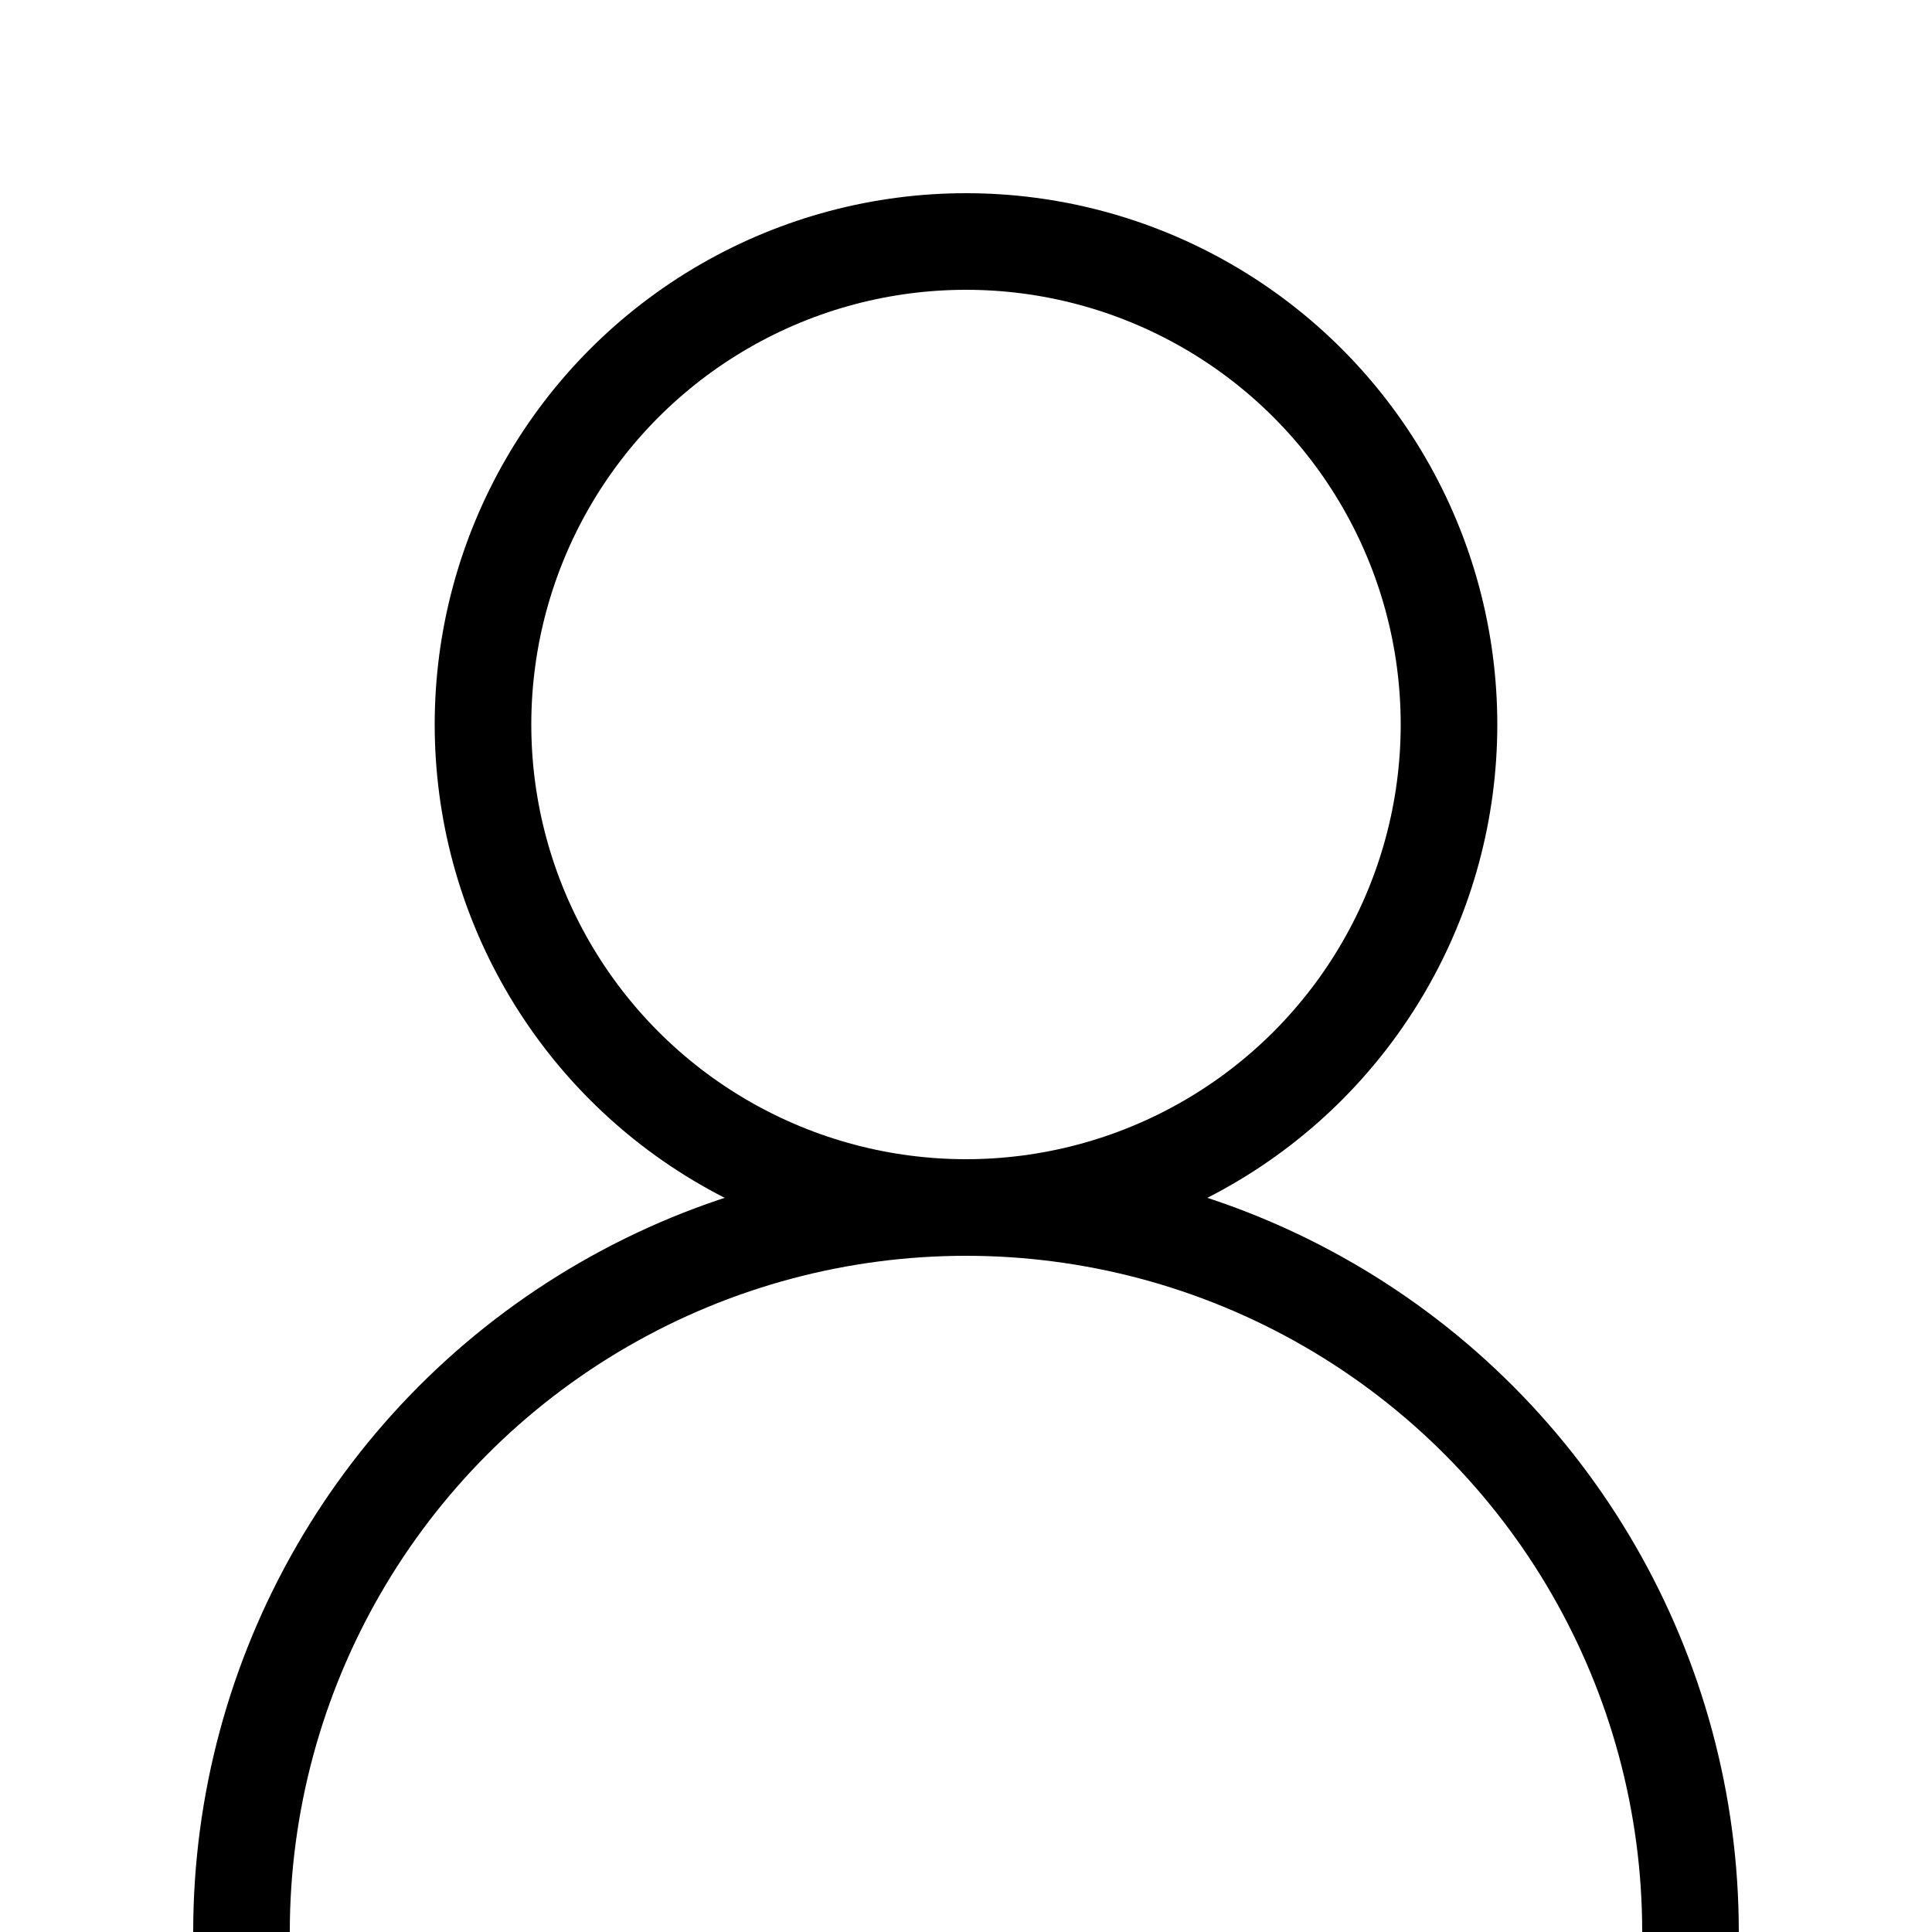 <svg xmlns="http://www.w3.org/2000/svg" width="200" height="200" viewBox="0 0 200 200">
  <ellipse cx="100" cy="75" rx="50" ry="50" stroke-width="10" stroke="black" fill="none"/>
  <ellipse cx="100" cy="200" rx="75" ry="75" stroke-width="10" stroke="black" fill="none"/>
</svg>
